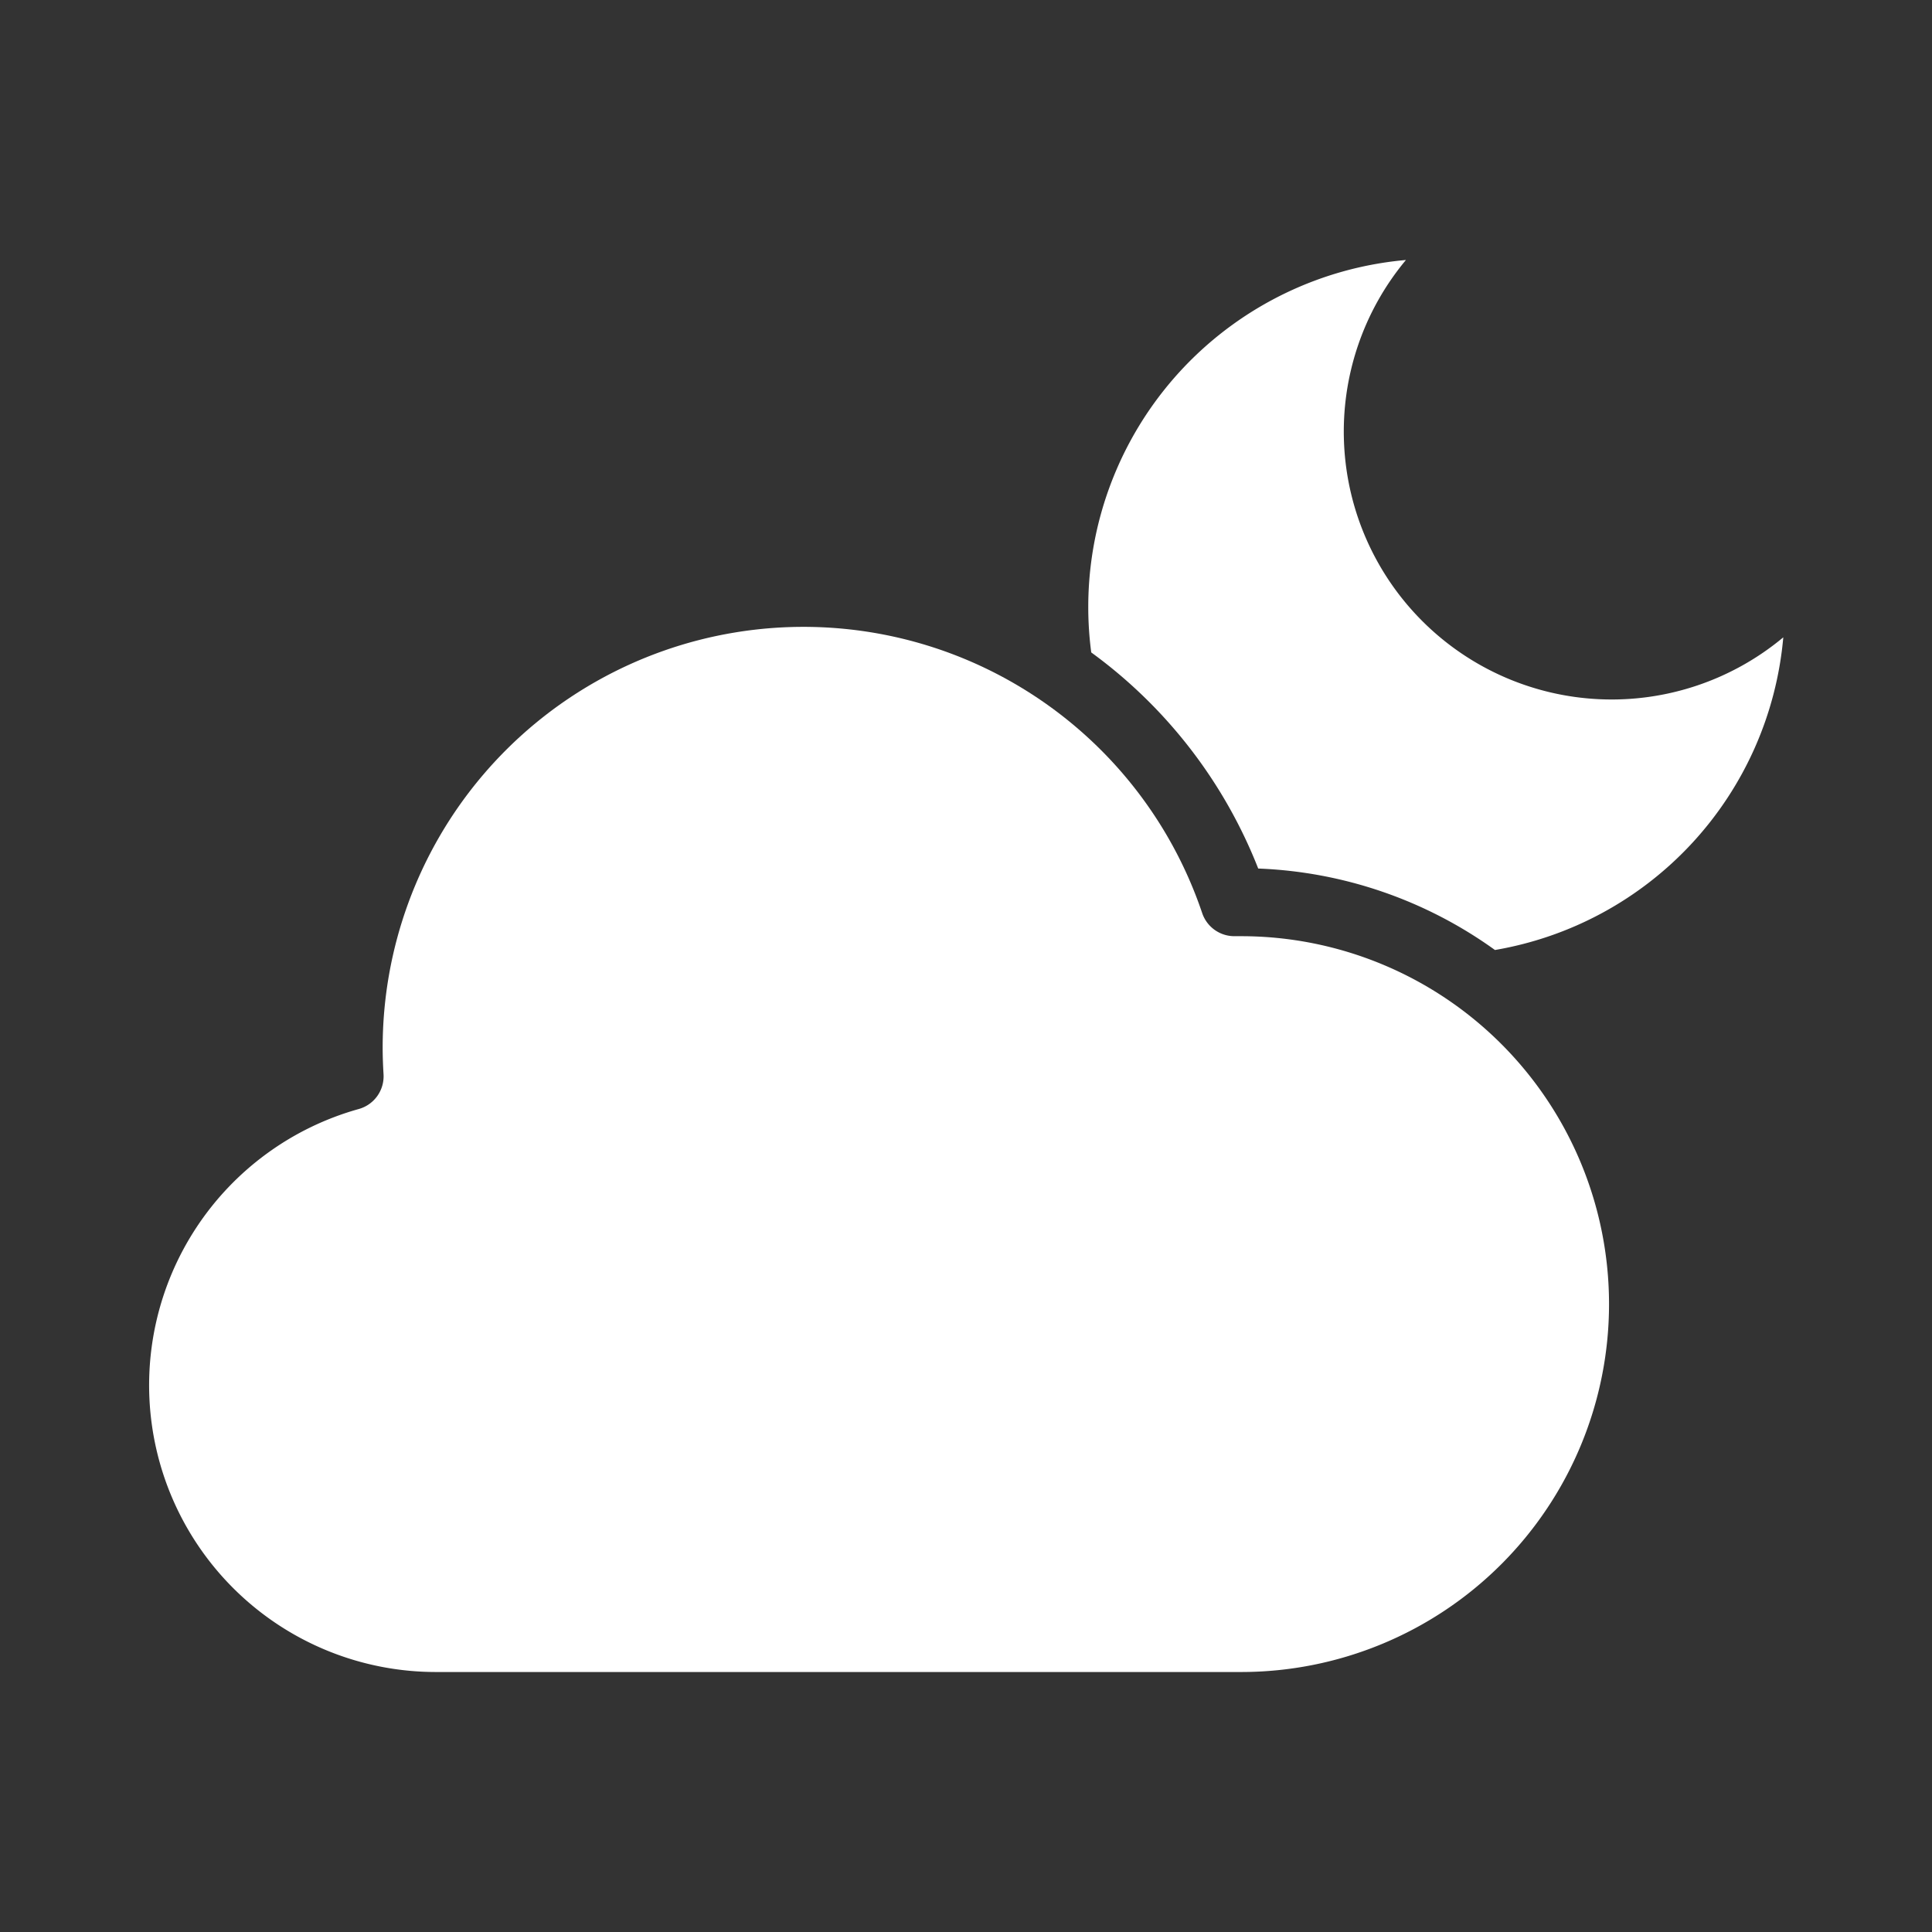 <svg id="Layer_1" data-name="Layer 1" xmlns="http://www.w3.org/2000/svg" viewBox="0 0 512 512"><rect x="0" y="0" width="512" height="512" fill="#333333" stroke="none"/><defs><style>.cls-1{fill:#fff;}</style></defs><title>002 Partly Cloudy Night</title><path class="cls-1" d="M472.59,168.9a71,71,0,0,1-100-100,92.32,92.32,0,0,0-83.4,104,129.22,129.22,0,0,1,44.25,57.27,114.83,114.83,0,0,1,62.74,21.59A92.29,92.29,0,0,0,472.59,168.9Z"/><path class="cls-1" d="M101.41,277.59c0,2.28.08,4.6.23,7.08a9,9,0,0,1-6.56,9.23,76,76,0,0,0,20.33,149.2h213.5a97.5,97.5,0,0,0,0-195h-1.78A9,9,0,0,1,318.6,242a111.52,111.52,0,0,0-217.19,35.63Z"/></svg>